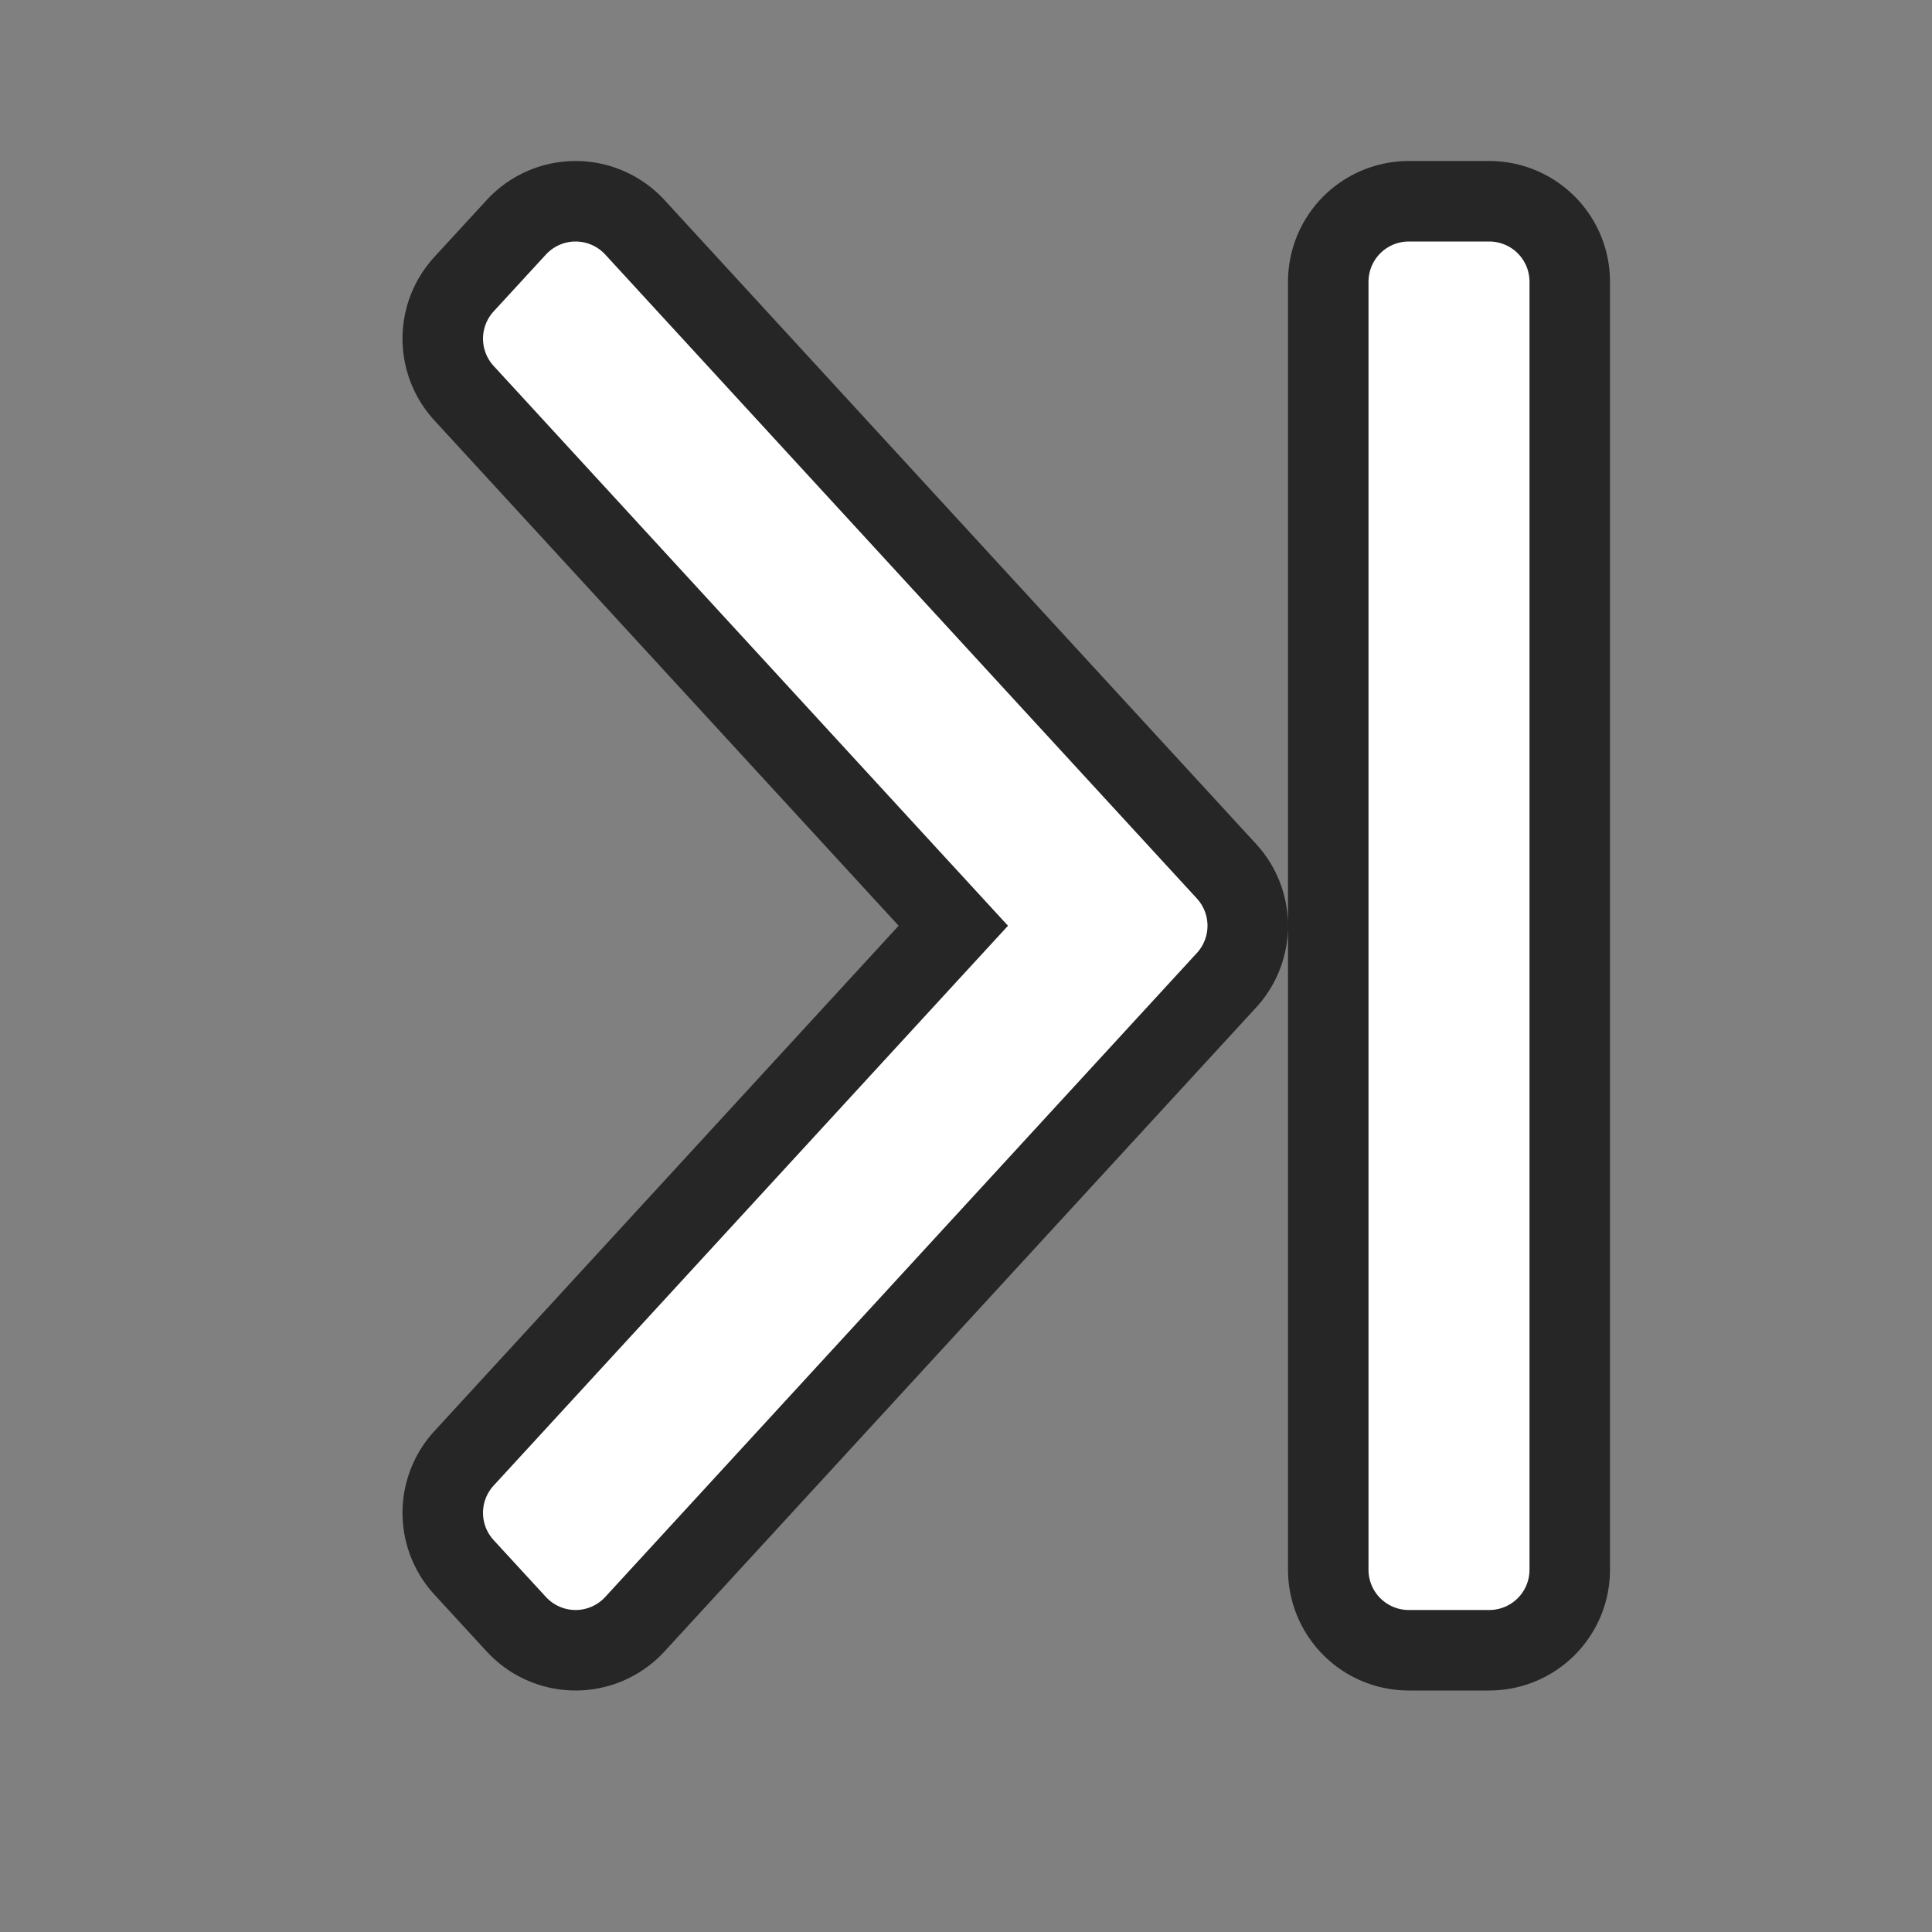 <?xml version="1.0" encoding="UTF-8" standalone="no"?>
<svg
   xmlns:dc="http://purl.org/dc/elements/1.1/"
   xmlns:cc="http://creativecommons.org/ns#"
   xmlns:rdf="http://www.w3.org/1999/02/22-rdf-syntax-ns#"
   xmlns:svg="http://www.w3.org/2000/svg"
   xmlns="http://www.w3.org/2000/svg"
   xmlns:sodipodi="http://sodipodi.sourceforge.net/DTD/sodipodi-0.dtd"
   xmlns:inkscape="http://www.inkscape.org/namespaces/inkscape"
   viewBox="0 0 24 24"
   version="1.1"
   id="svg4"
   sodipodi:docname="lc_lastrecord.svg"
   inkscape:export-filename="/home/jupiter007/Libreoffice yaru theme fullcolor/build/cmd/lc_lastrecord.png"
   inkscape:export-xdpi="95"
   inkscape:export-ydpi="95"
   inkscape:version="0.92.5 (2060ec1f9f, 2020-04-08)">
  <rect x="0" y="0" width="24" height="24" fill="#808080" stroke="none"/>
  <defs
     id="defs8" />
  <sodipodi:namedview
     pagecolor="#ffffff"
     bordercolor="#666666"
     borderopacity="1"
     objecttolerance="10"
     gridtolerance="10"
     guidetolerance="10"
     inkscape:pageopacity="0"
     inkscape:pageshadow="2"
     inkscape:window-width="1920"
     inkscape:window-height="1011"
     id="namedview6"
     showgrid="true"
     inkscape:zoom="19.666667"
     inkscape:cx="-4.3713845"
     inkscape:cy="14.309517"
     inkscape:window-x="0"
     inkscape:window-y="32"
     inkscape:window-maximized="1"
     inkscape:current-layer="svg4">
    <inkscape:grid
       type="xygrid"
       id="grid816" />
  </sodipodi:namedview>
  <path
     style="opacity:0.7;fill:#000000;stroke:#000000;stroke-width:3;stroke-linejoin:round;stroke-miterlimit:4;stroke-dasharray:none"
     id="path817"
     d="M 7.15,3.5 6.5,4.207 12.127,10.332 13.201,11.5 12.127,12.668 6.5,18.793 7.15,19.5 12.777,13.375 14.5,11.5 12.777,9.625 Z m 10.35,0 v 16 h 1 v -16 z"
     inkscape:connector-curvature="0" />
  <path
     d="M 7.15,3.5 6.5,4.207 12.127,10.332 13.201,11.5 12.127,12.668 6.5,18.793 7.15,19.5 12.777,13.375 14.5,11.5 12.777,9.625 Z m 10.35,0 v 16 h 1 v -16 z"
     id="path2"
     style="fill:#ffffff;stroke:#ffffff;stroke-linejoin:round"
     inkscape:connector-curvature="0" />
</svg>
